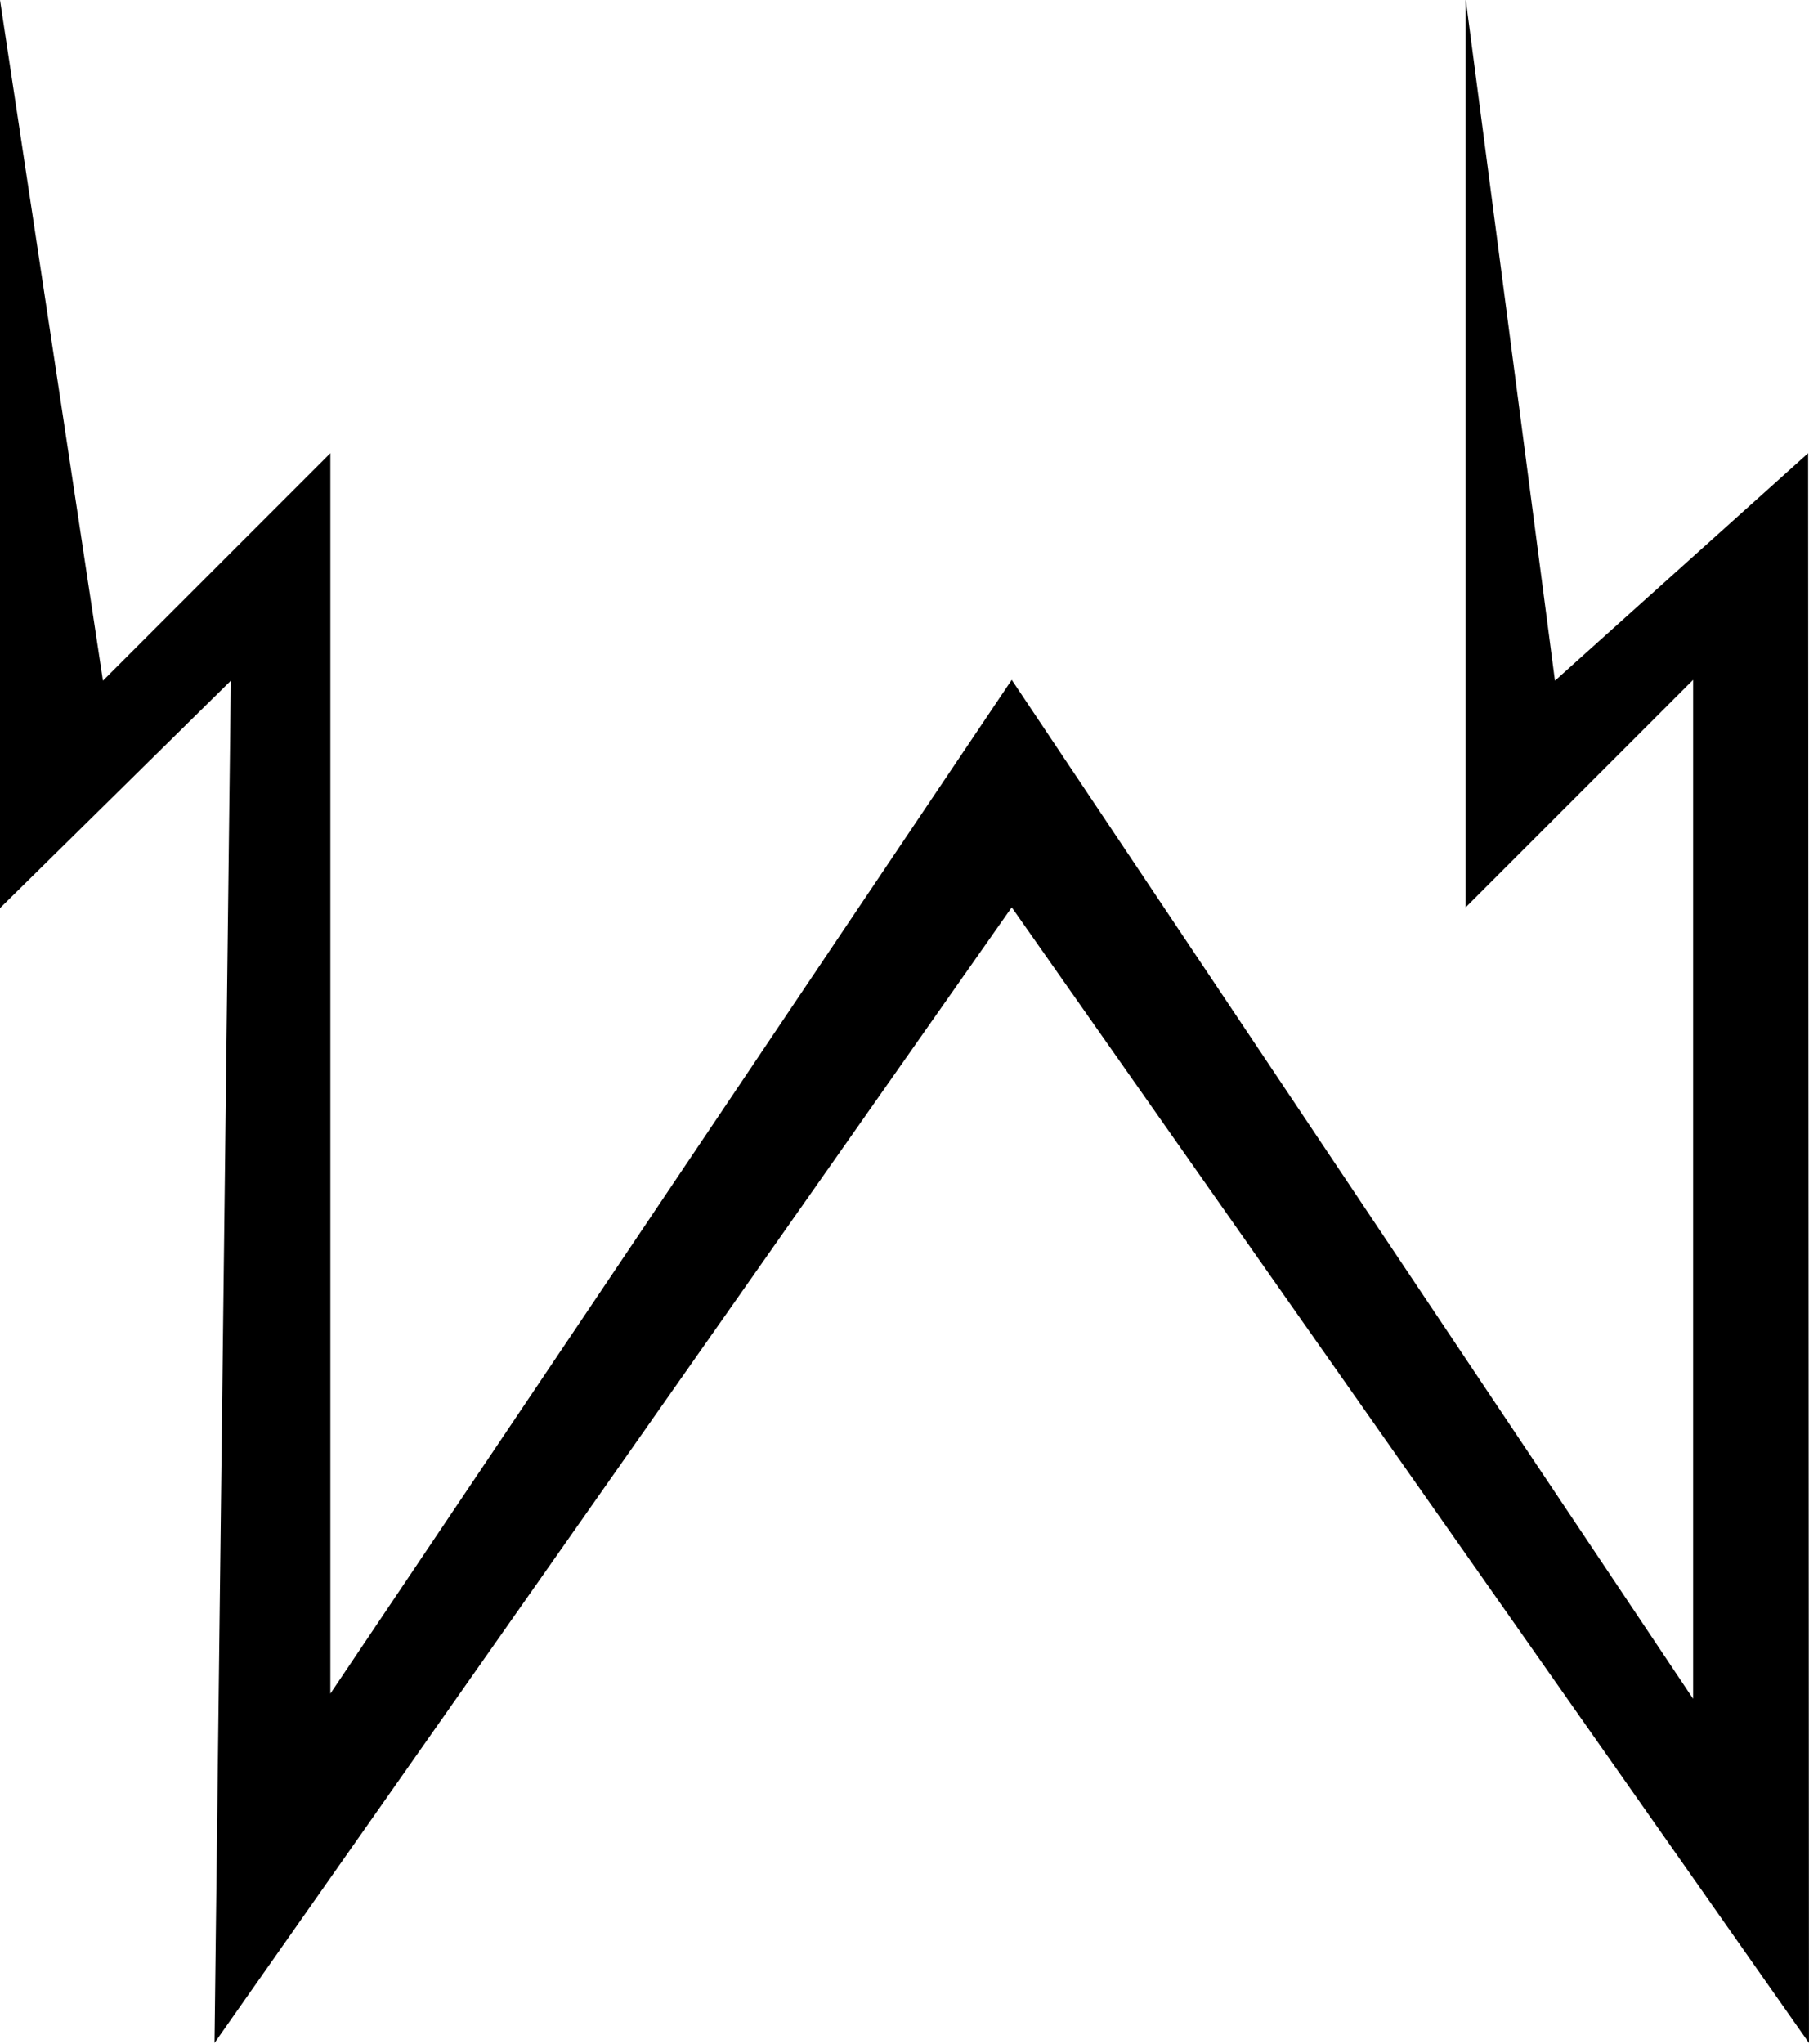 <?xml version="1.0" encoding="UTF-8" standalone="no"?>
<!-- Created with Inkscape (http://www.inkscape.org/) -->

<svg
   width="2.108mm"
   height="2.381mm"
   viewBox="0 0 2.108 2.381"
   version="1.1"
   id="svg1"
   xmlns="http://www.w3.org/2000/svg"
   xmlns:svg="http://www.w3.org/2000/svg">
  <defs
     id="defs1" />
  <g
     id="layer1"
     transform="translate(-43.8,-87.577)">
    <path
       style="fill:#000000;stroke-width:0.265"
       d="m 43.8,87.577 -3.5e-5,1.058 0.269,-0.265 -0.019,1.587 0.929,-1.323 0.929,1.323 -0.001,-1.852 -0.295,0.265 -0.104,-0.794 v 1.058 l 0.265,-0.265 v 1.187 l -0.794,-1.187 -0.794,1.181 v -1.445 l -0.265,0.265 z"
       id="path1" />
  </g>
</svg>
